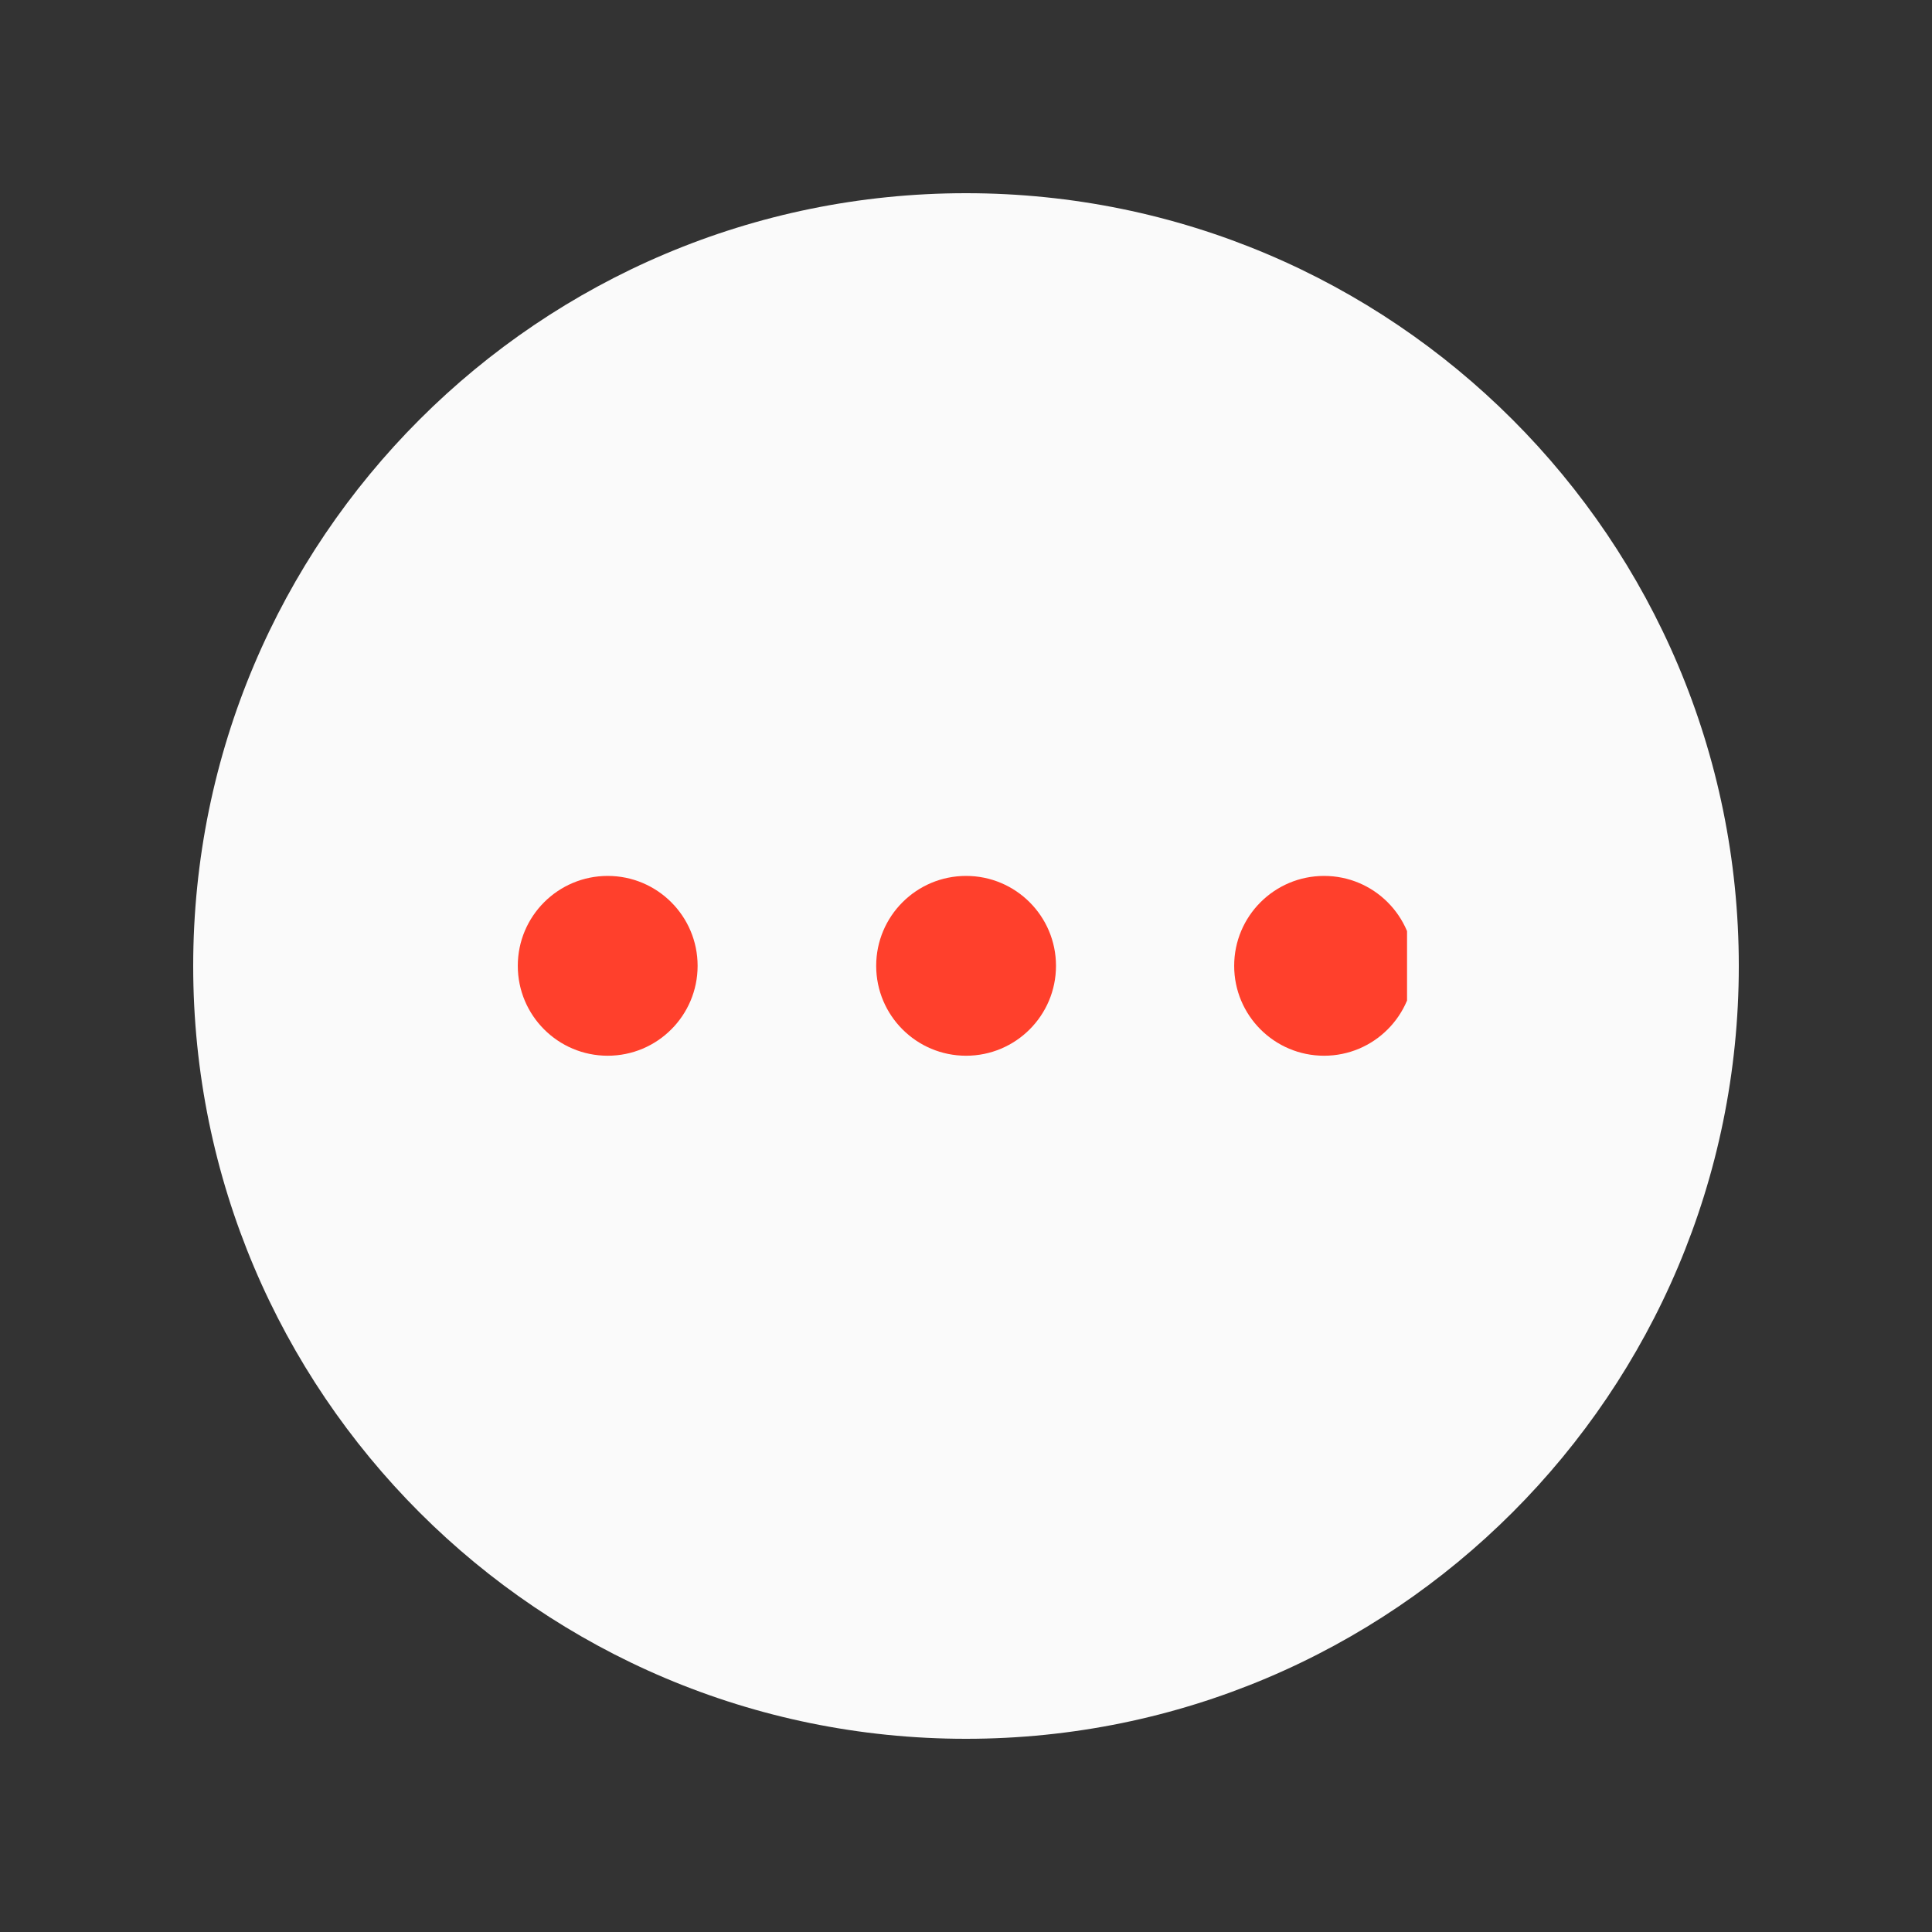 <svg xmlns="http://www.w3.org/2000/svg" xmlns:xlink="http://www.w3.org/1999/xlink" width="1080" zoomAndPan="magnify" viewBox="0 0 810 810" height="1080" preserveAspectRatio="xMidYMid meet" version="1.0"><rect x="0" y="0" width="810" height="810" fill="#333333" stroke="none"/><defs><clipPath id="ece0bf659b"><path d="M 81 81 L 729 81 L 729 729 L 81 729 Z M 81 81 " clip-rule="nonzero"/></clipPath><clipPath id="1af57007a9"><path d="M 405 81 C 226.059 81 81 226.059 81 405 C 81 583.941 226.059 729 405 729 C 583.941 729 729 583.941 729 405 C 729 226.059 583.941 81 405 81 Z M 405 81 " clip-rule="nonzero"/></clipPath><clipPath id="9953be7c73"><path d="M 217.086 367.074 L 589.91 367.074 L 589.91 443 L 217.086 443 Z M 217.086 367.074 " clip-rule="nonzero"/></clipPath></defs><g clip-path="url(#ece0bf659b)"><g clip-path="url(#1af57007a9)"><path fill="#fafafa" d="M 81 81 L 729 81 L 729 729 L 81 729 Z M 81 81 " fill-opacity="1" fill-rule="nonzero"/></g></g><g clip-path="url(#9953be7c73)"><path fill="#ff402c" d="M 292.477 404.926 C 292.477 425.746 275.598 442.621 254.781 442.621 C 233.965 442.621 217.086 425.746 217.086 404.926 C 217.086 384.109 233.965 367.234 254.781 367.234 C 275.598 367.234 292.477 384.109 292.477 404.926 Z M 405.035 367.234 C 384.219 367.234 367.344 384.109 367.344 404.926 C 367.344 425.746 384.219 442.621 405.035 442.621 C 425.855 442.621 442.73 425.746 442.73 404.926 C 442.73 384.109 425.855 367.234 405.035 367.234 Z M 555.129 367.234 C 534.312 367.234 517.434 384.109 517.434 404.926 C 517.434 425.746 534.312 442.621 555.129 442.621 C 575.949 442.621 592.824 425.746 592.824 404.926 C 592.824 384.109 575.949 367.234 555.129 367.234 Z M 555.129 367.234 " fill-opacity="1" fill-rule="nonzero"/></g></svg>
